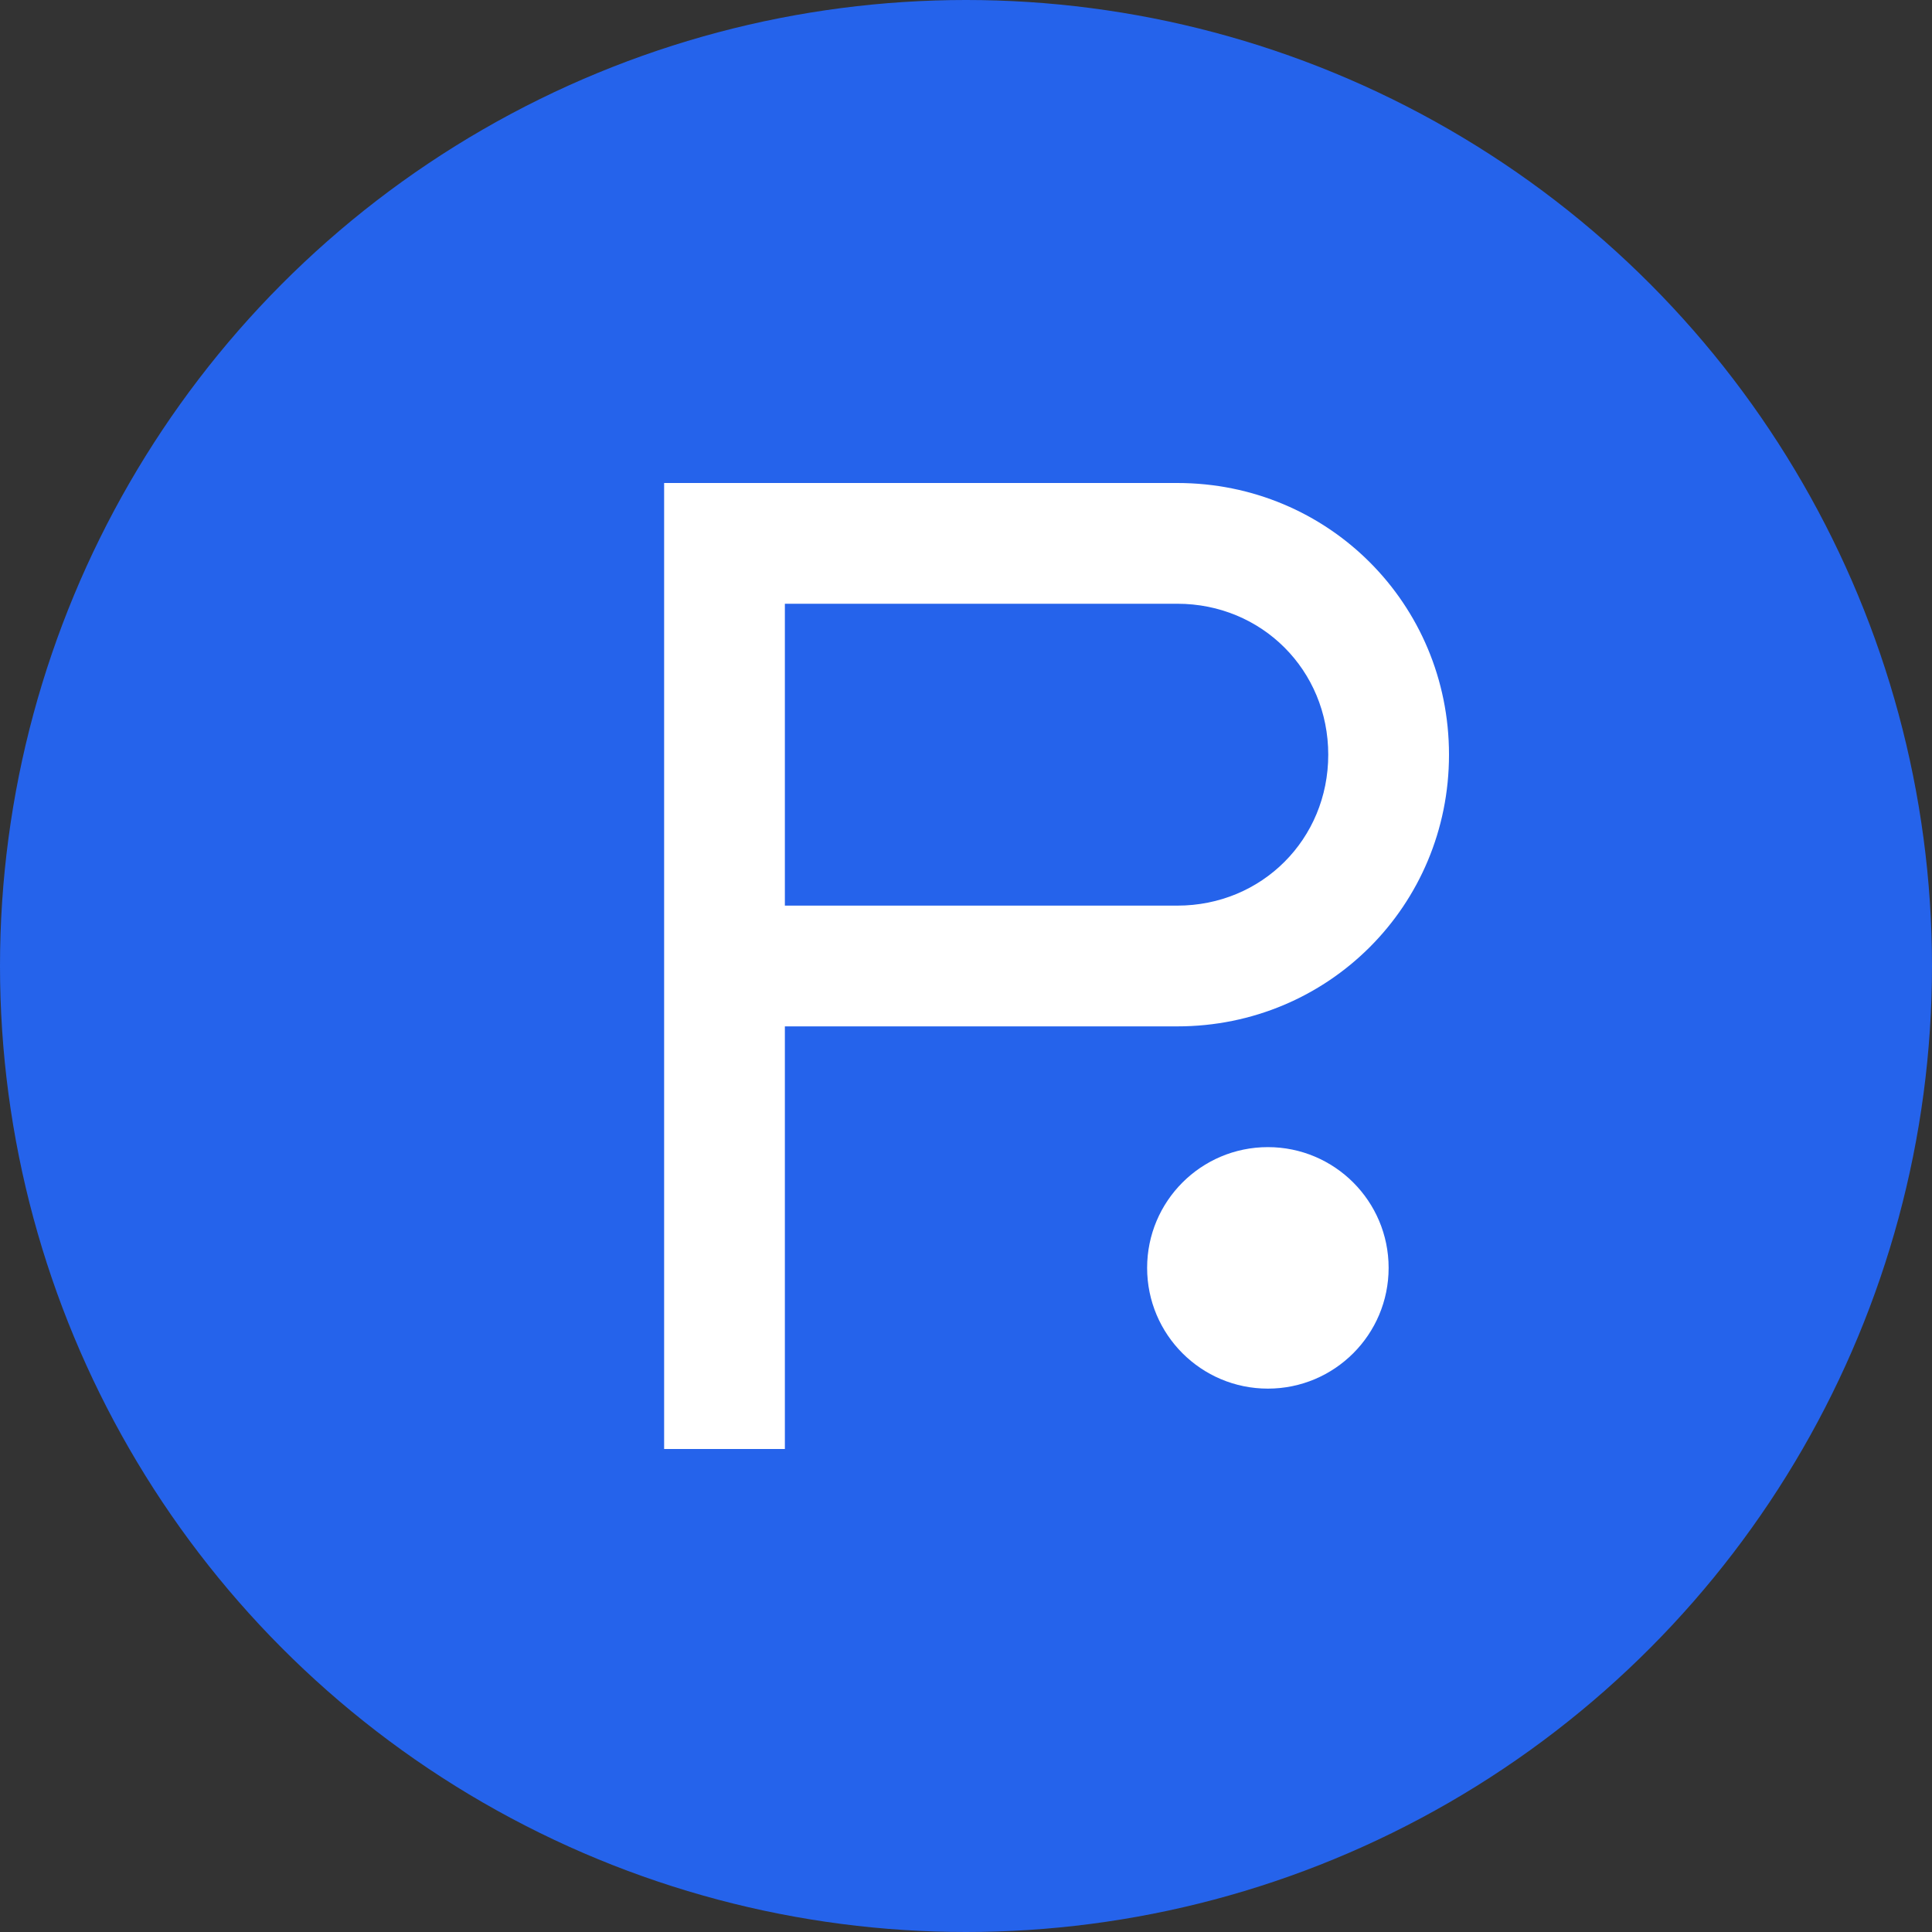 <?xml version="1.0" encoding="UTF-8"?>
<svg width="32" height="32" viewBox="0 0 32 32" fill="none" xmlns="http://www.w3.org/2000/svg">
  <rect x="0" y="0" width="32" height="32" fill="#333333" stroke="none"/>
  <!-- Background circle -->
  <circle cx="16" cy="16" r="16" fill="#2563eb"/>
  
  <!-- Stylized "P" -->
  <path d="M11 8h8.5c2.5 0 4.5 2 4.5 4.5S22 17 19.5 17H13v7h-2V8zm2 2v5h6.5c1.4 0 2.5-1.1 2.5-2.5S20.9 10 19.5 10H13z" fill="white"/>
  
  <!-- Dot for .ai -->
  <circle cx="21" cy="21" r="2" fill="white"/>
</svg> 